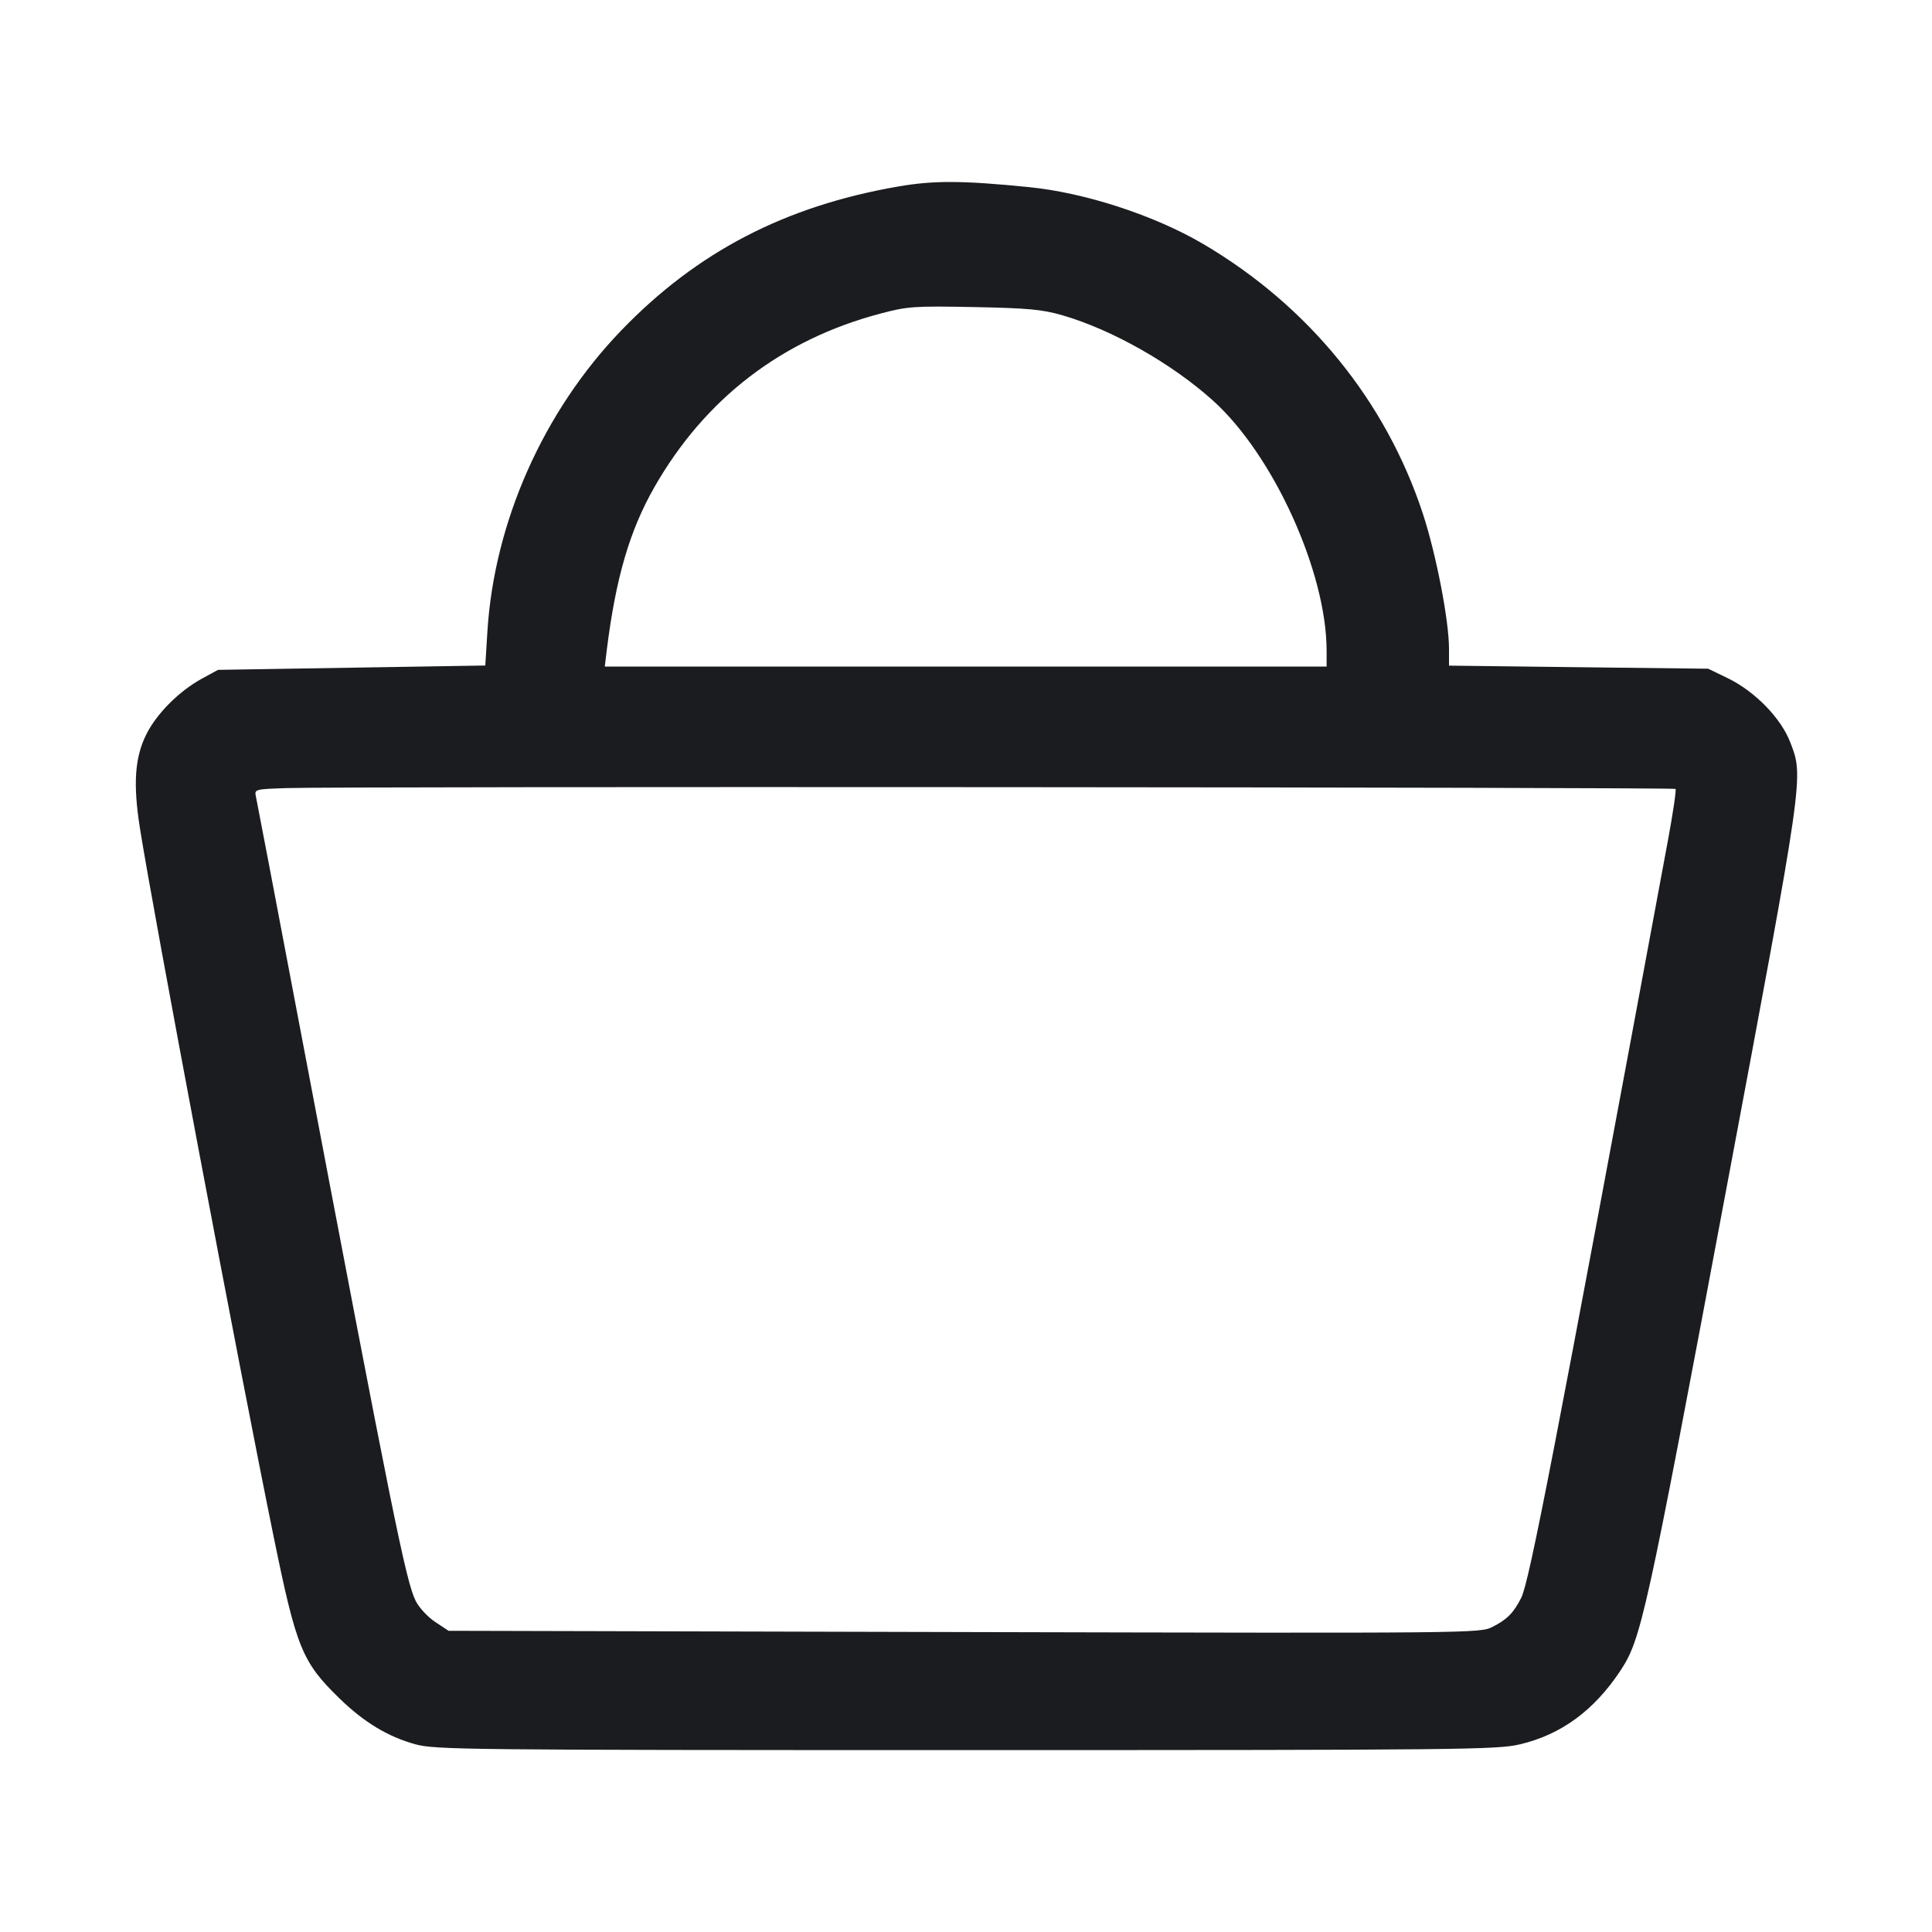 <svg width="32" height="32" viewBox="0 0 32 32" fill="none" xmlns="http://www.w3.org/2000/svg"><path d="M14.877 3.089 C 13.003 3.413,11.545 4.171,10.291 5.472 C 9.002 6.809,8.186 8.645,8.073 10.458 L 8.038 11.023 5.825 11.059 L 3.611 11.095 3.345 11.240 C 2.970 11.444,2.597 11.817,2.425 12.160 C 2.233 12.542,2.202 12.982,2.316 13.707 C 2.535 15.101,3.962 22.663,4.533 25.455 C 4.911 27.302,5.003 27.528,5.625 28.133 C 6.030 28.527,6.426 28.766,6.880 28.891 C 7.206 28.981,7.740 28.987,16.000 28.987 C 24.201 28.987,24.799 28.981,25.173 28.892 C 25.855 28.732,26.400 28.333,26.837 27.675 C 27.183 27.152,27.259 26.810,28.581 19.760 C 29.888 12.793,29.876 12.878,29.652 12.294 C 29.498 11.893,29.065 11.449,28.613 11.231 L 28.293 11.076 26.147 11.051 L 24.000 11.025 24.000 10.746 C 24.000 10.279,23.788 9.183,23.569 8.514 C 22.955 6.642,21.672 5.066,19.927 4.040 C 19.119 3.566,17.971 3.191,17.040 3.099 C 15.943 2.989,15.465 2.987,14.877 3.089 M17.600 5.223 C 18.425 5.463,19.411 6.023,20.093 6.637 C 21.093 7.539,21.973 9.478,21.973 10.780 L 21.973 11.040 15.995 11.040 L 10.017 11.040 10.051 10.760 C 10.200 9.569,10.430 8.783,10.841 8.065 C 11.678 6.601,12.947 5.627,14.578 5.195 C 15.034 5.074,15.138 5.067,16.133 5.086 C 17.031 5.104,17.263 5.125,17.600 5.223 M27.752 13.067 C 27.767 13.083,27.710 13.467,27.626 13.921 C 25.738 24.094,25.330 26.200,25.196 26.465 C 25.069 26.715,24.963 26.823,24.723 26.945 C 24.515 27.052,24.444 27.052,15.971 27.032 L 7.429 27.011 7.209 26.865 C 7.088 26.785,6.943 26.630,6.887 26.520 C 6.723 26.197,6.500 25.091,4.957 16.960 C 4.576 14.951,4.253 13.254,4.238 13.189 C 4.213 13.073,4.226 13.070,4.759 13.053 C 5.658 13.023,27.722 13.038,27.752 13.067 " fill="#1A1C1F" stroke="none" fill-rule="evenodd"></path></svg>